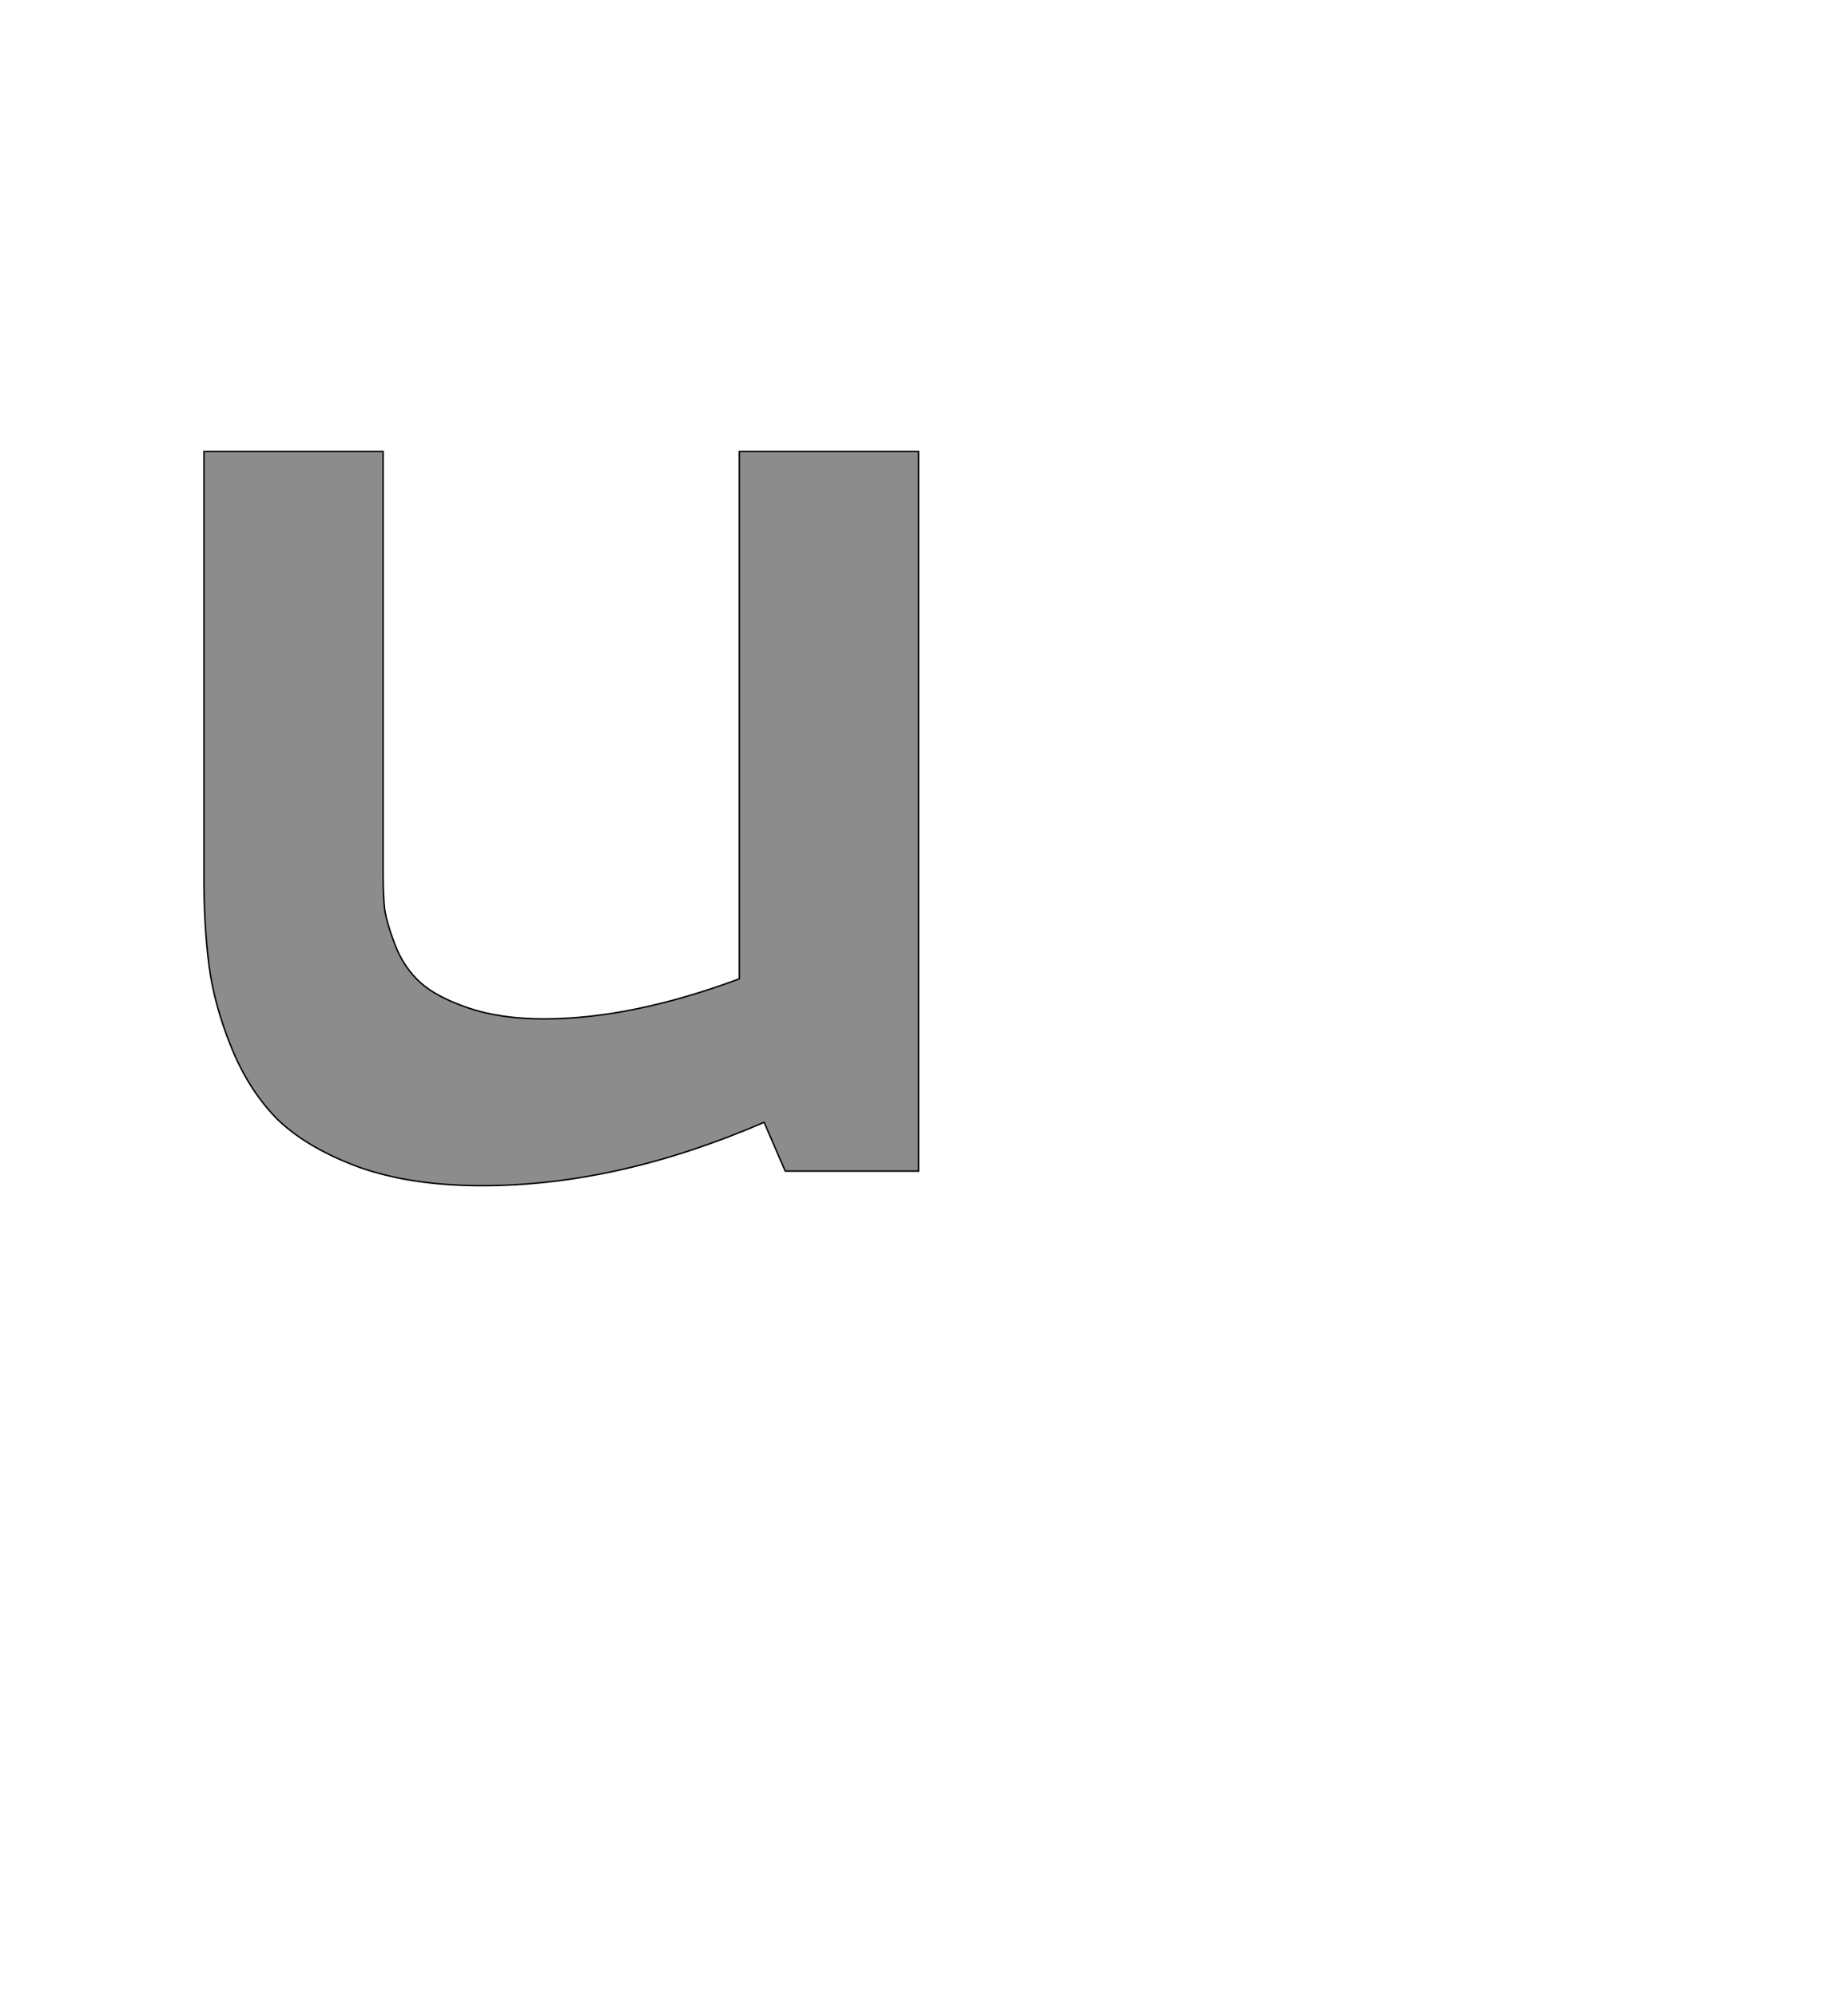 <!--
BEGIN METADATA

BBOX_X_MIN 180
BBOX_Y_MIN -20
BBOX_X_MAX 1161
BBOX_Y_MAX 988
WIDTH 981
HEIGHT 1008
H_BEARING_X 180
H_BEARING_Y 988
H_ADVANCE 1341
V_BEARING_X -490
V_BEARING_Y 520
V_ADVANCE 2048
ORIGIN_X 0
ORIGIN_Y 0

END METADATA
-->

<svg width='2537px' height='2742px' xmlns='http://www.w3.org/2000/svg' version='1.1'>

 <!-- make sure glyph is visible within svg window -->
 <g fill-rule='nonzero'  transform='translate(100 1608)'>

  <!-- draw actual outline using lines and Bezier curves-->
  <path fill='black' stroke='black' fill-opacity='0.45'  stroke-width='2'  d='
 M 915,-988
 L 1161,-988
 L 1161,0
 L 978,0
 L 949,-67
 Q 748,20 562,20
 Q 465,20 394,-5
 Q 323,-31 282,-70
 Q 242,-110 218,-169
 Q 194,-228 187,-282
 Q 180,-336 180,-404
 L 180,-988
 L 426,-988
 L 426,-406
 Q 426,-380 428,-360
 Q 431,-340 443,-309
 Q 455,-279 477,-259
 Q 499,-239 543,-224
 Q 587,-209 647,-209
 Q 767,-209 915,-264
 L 915,-988
 Z

  '/>
 </g>
</svg>
